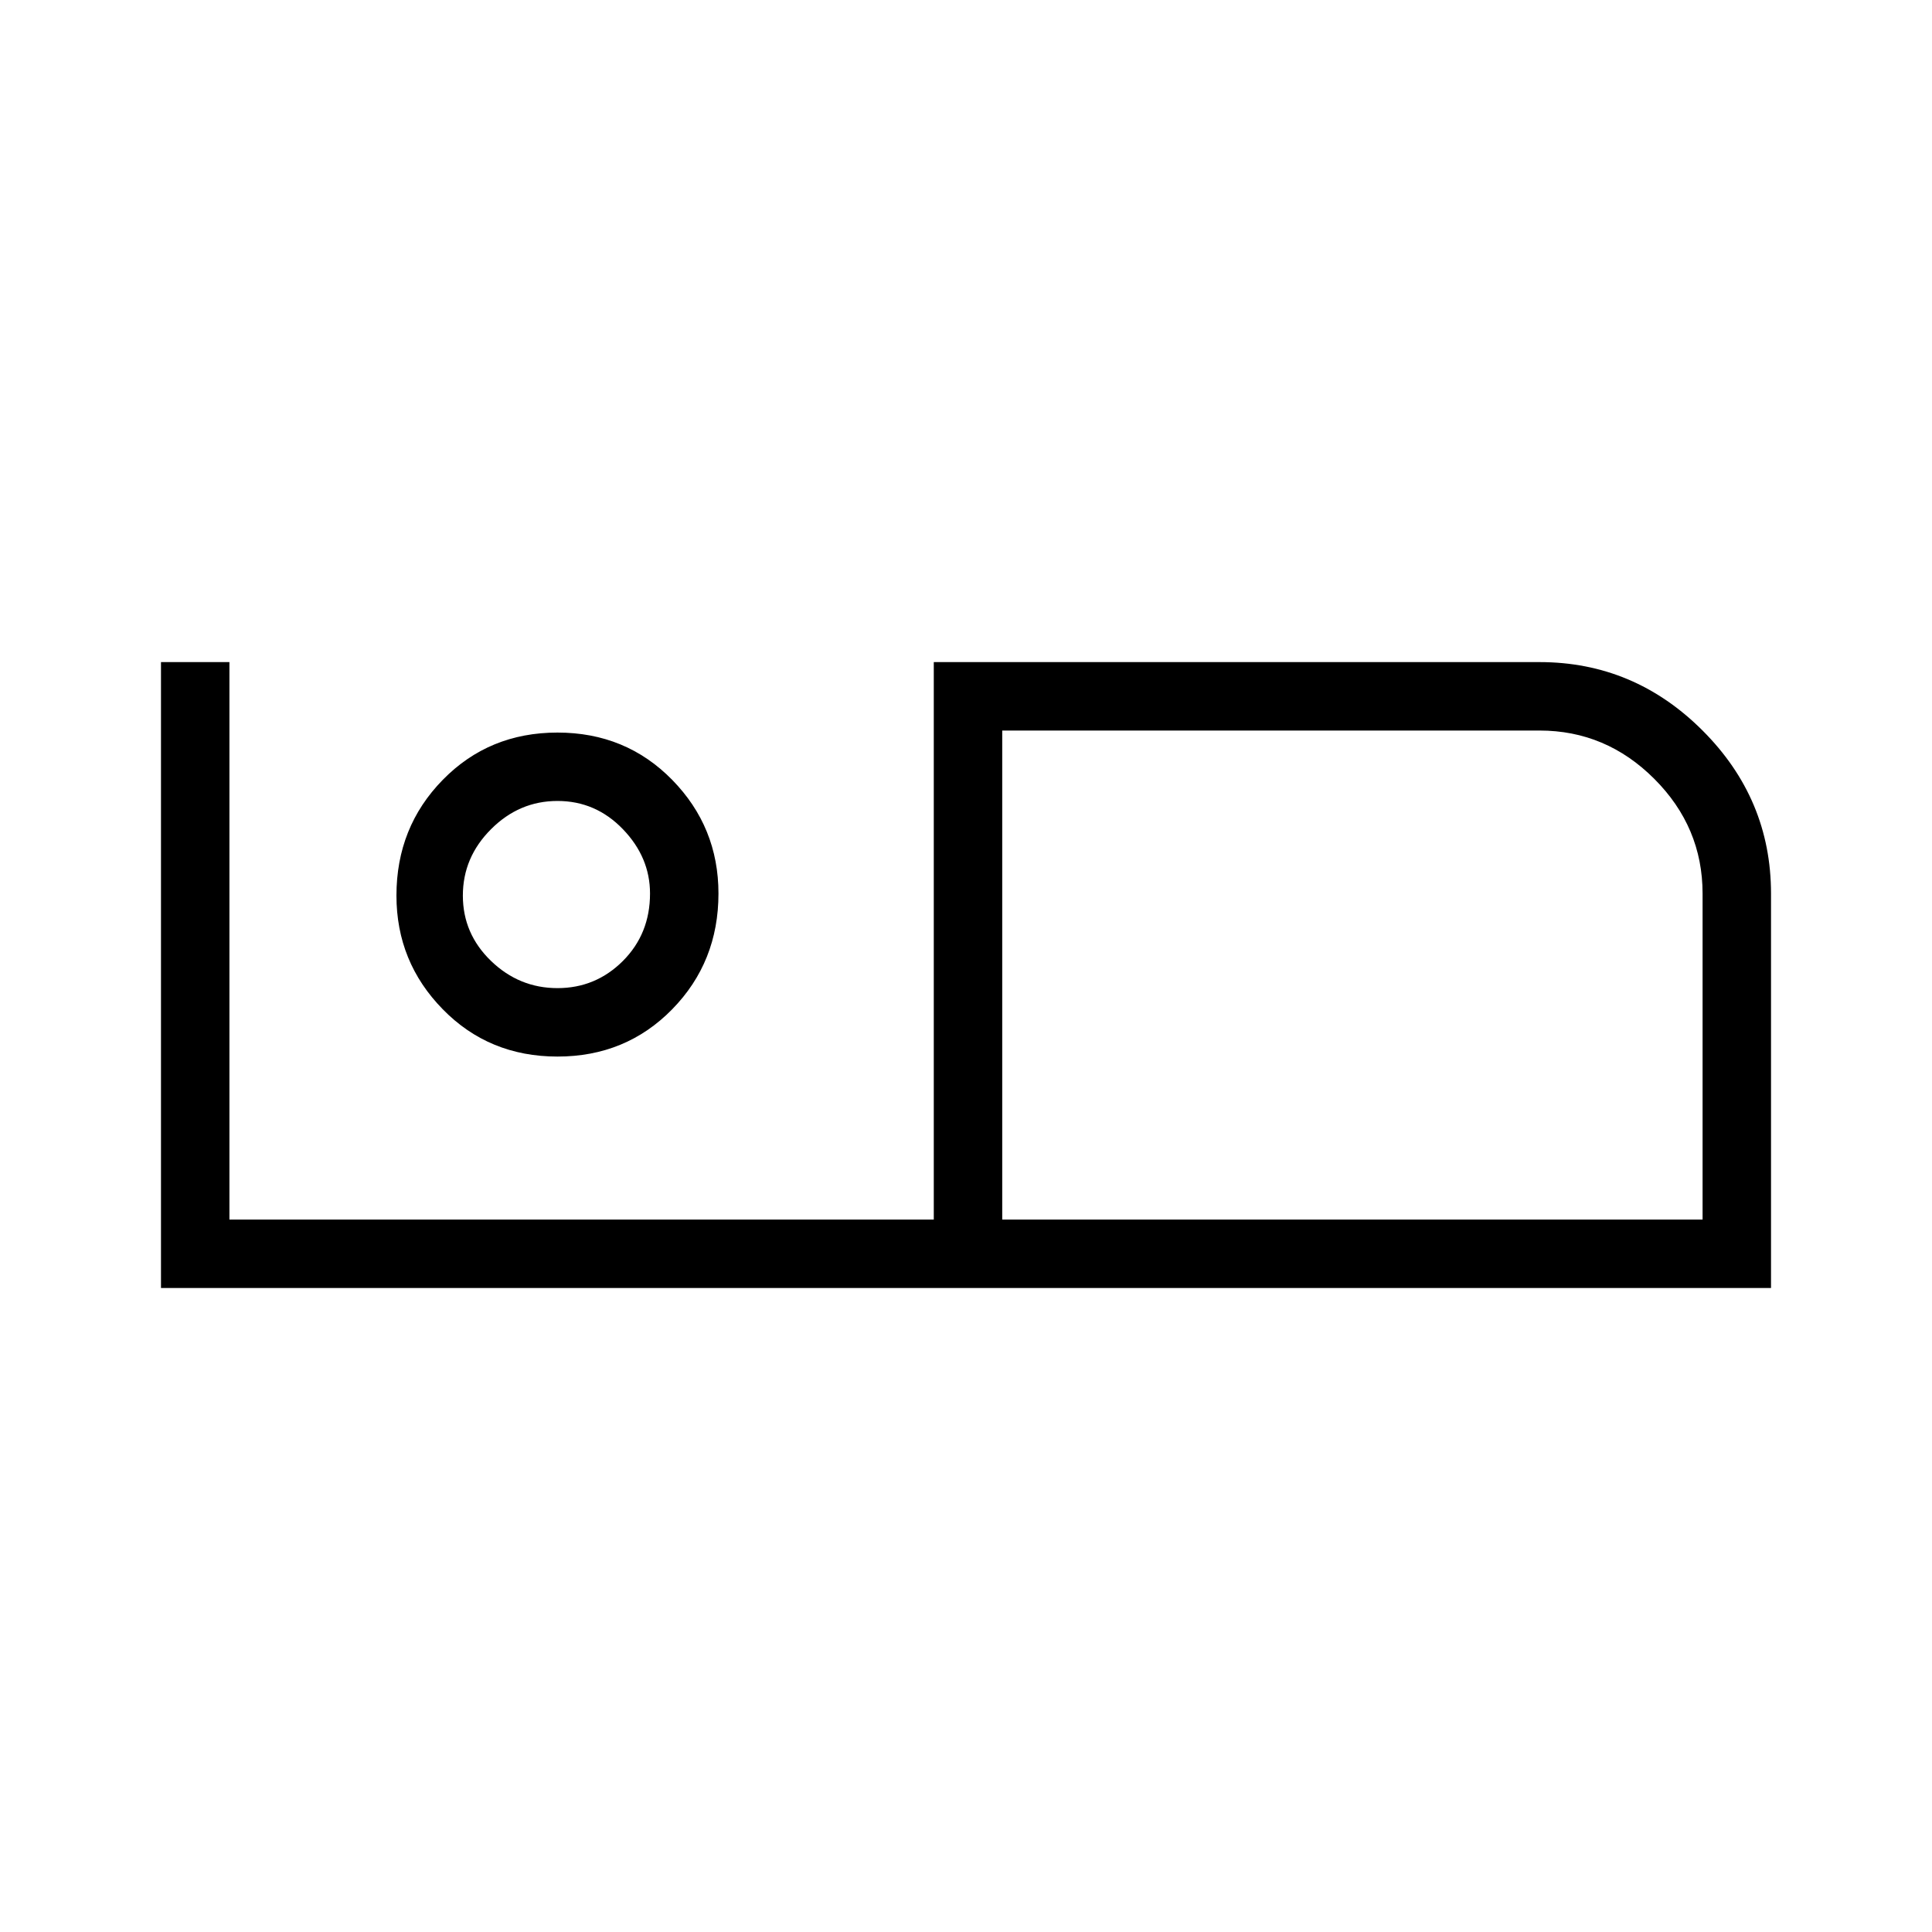 <svg xmlns="http://www.w3.org/2000/svg" height="40" width="40"><path d="M3.333 26.667V13.708H4.75V25.25h14.583V13.708h12.542q1.958 0 3.375 1.417t1.417 3.375v8.167ZM20.75 25.25h14.5V18.5q0-1.375-1-2.375t-2.375-1H20.75Zm0-10.125V25.25Zm-9.208 6.75q1.416 0 2.375-.979.958-.979.958-2.396 0-1.375-.958-2.354-.959-.979-2.375-.979-1.417 0-2.375.979-.959.979-.959 2.396 0 1.375.959 2.354.958.979 2.375.979Zm0-1.417q-.792 0-1.375-.562-.584-.563-.584-1.354 0-.792.584-1.375.583-.584 1.375-.584.791 0 1.354.584.562.583.562 1.333 0 .833-.562 1.396-.563.562-1.354.562Zm0-1.958Z"/></svg>